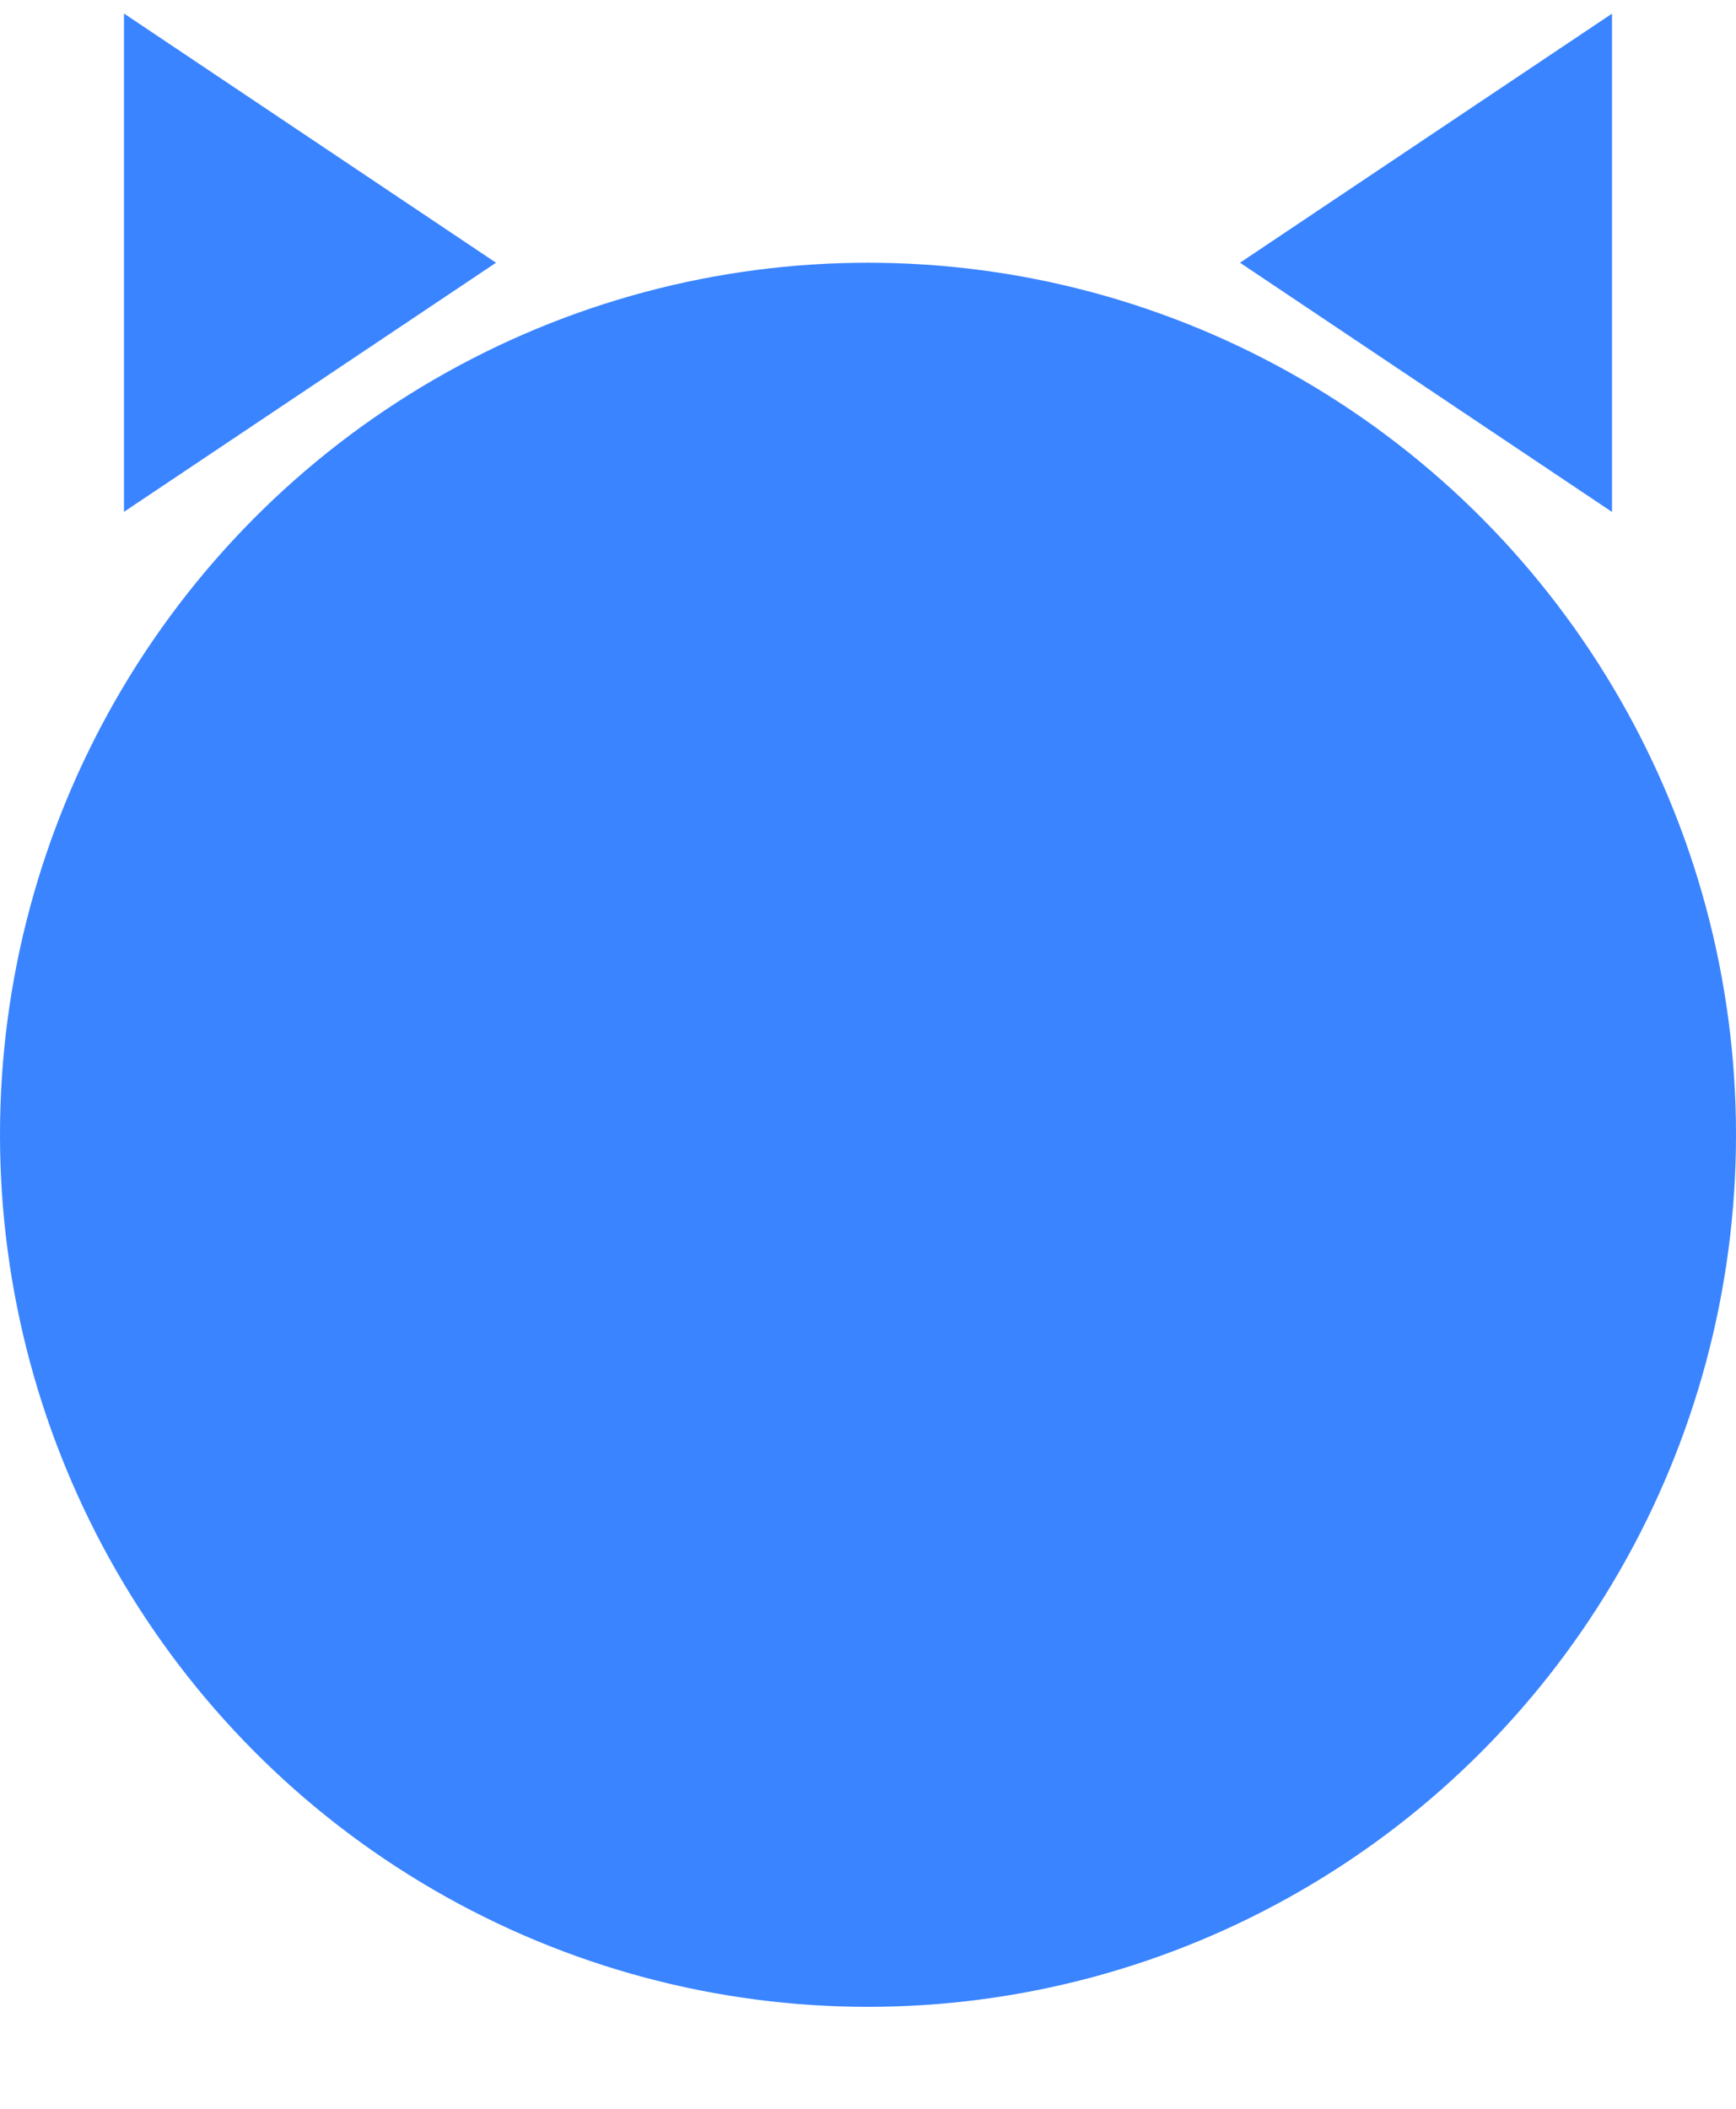 <?xml version="1.0" encoding="UTF-8"?>
<svg width="14px" height="17px" viewBox="0 0 14 17" version="1.1" xmlns="http://www.w3.org/2000/svg" xmlns:xlink="http://www.w3.org/1999/xlink">
    <!-- Generator: Sketch 51.3 (57544) - http://www.bohemiancoding.com/sketch -->
    <title>b-1</title>
    <desc>Created with Sketch.</desc>
    <defs></defs>
    <g id="Dashborad" stroke="none" stroke-width="1" fill="none" fill-rule="evenodd">
        <g id="Dashborad-1" transform="translate(-861, -608)" fill="#3A84FF">
            <g id="整体工单视图" transform="translate(280, 81)">
                <g id="图表">
                    <g id="单量top10" transform="translate(571, 440.127)">
                        <g id="数据组一" transform="translate(10, 85.978)">
                            <g id="b-1" transform="translate(0, 1.004)">
                                <ellipse id="Oval-9" cx="7" cy="9.039" rx="7" ry="7.03"></ellipse>
                                <polygon id="Path-13" points="1 4.017 1 -1.70530257e-13 4 2.009"></polygon>
                                <polygon id="Path-13" transform="translate(11.5, 2.009) scale(-1, -1) translate(-11.5, -2.009) " points="10 4.017 10 -1.70530257e-13 13 2.009"></polygon>
                            </g>
                        </g>
                    </g>
                </g>
            </g>
        </g>
    </g>
</svg>
